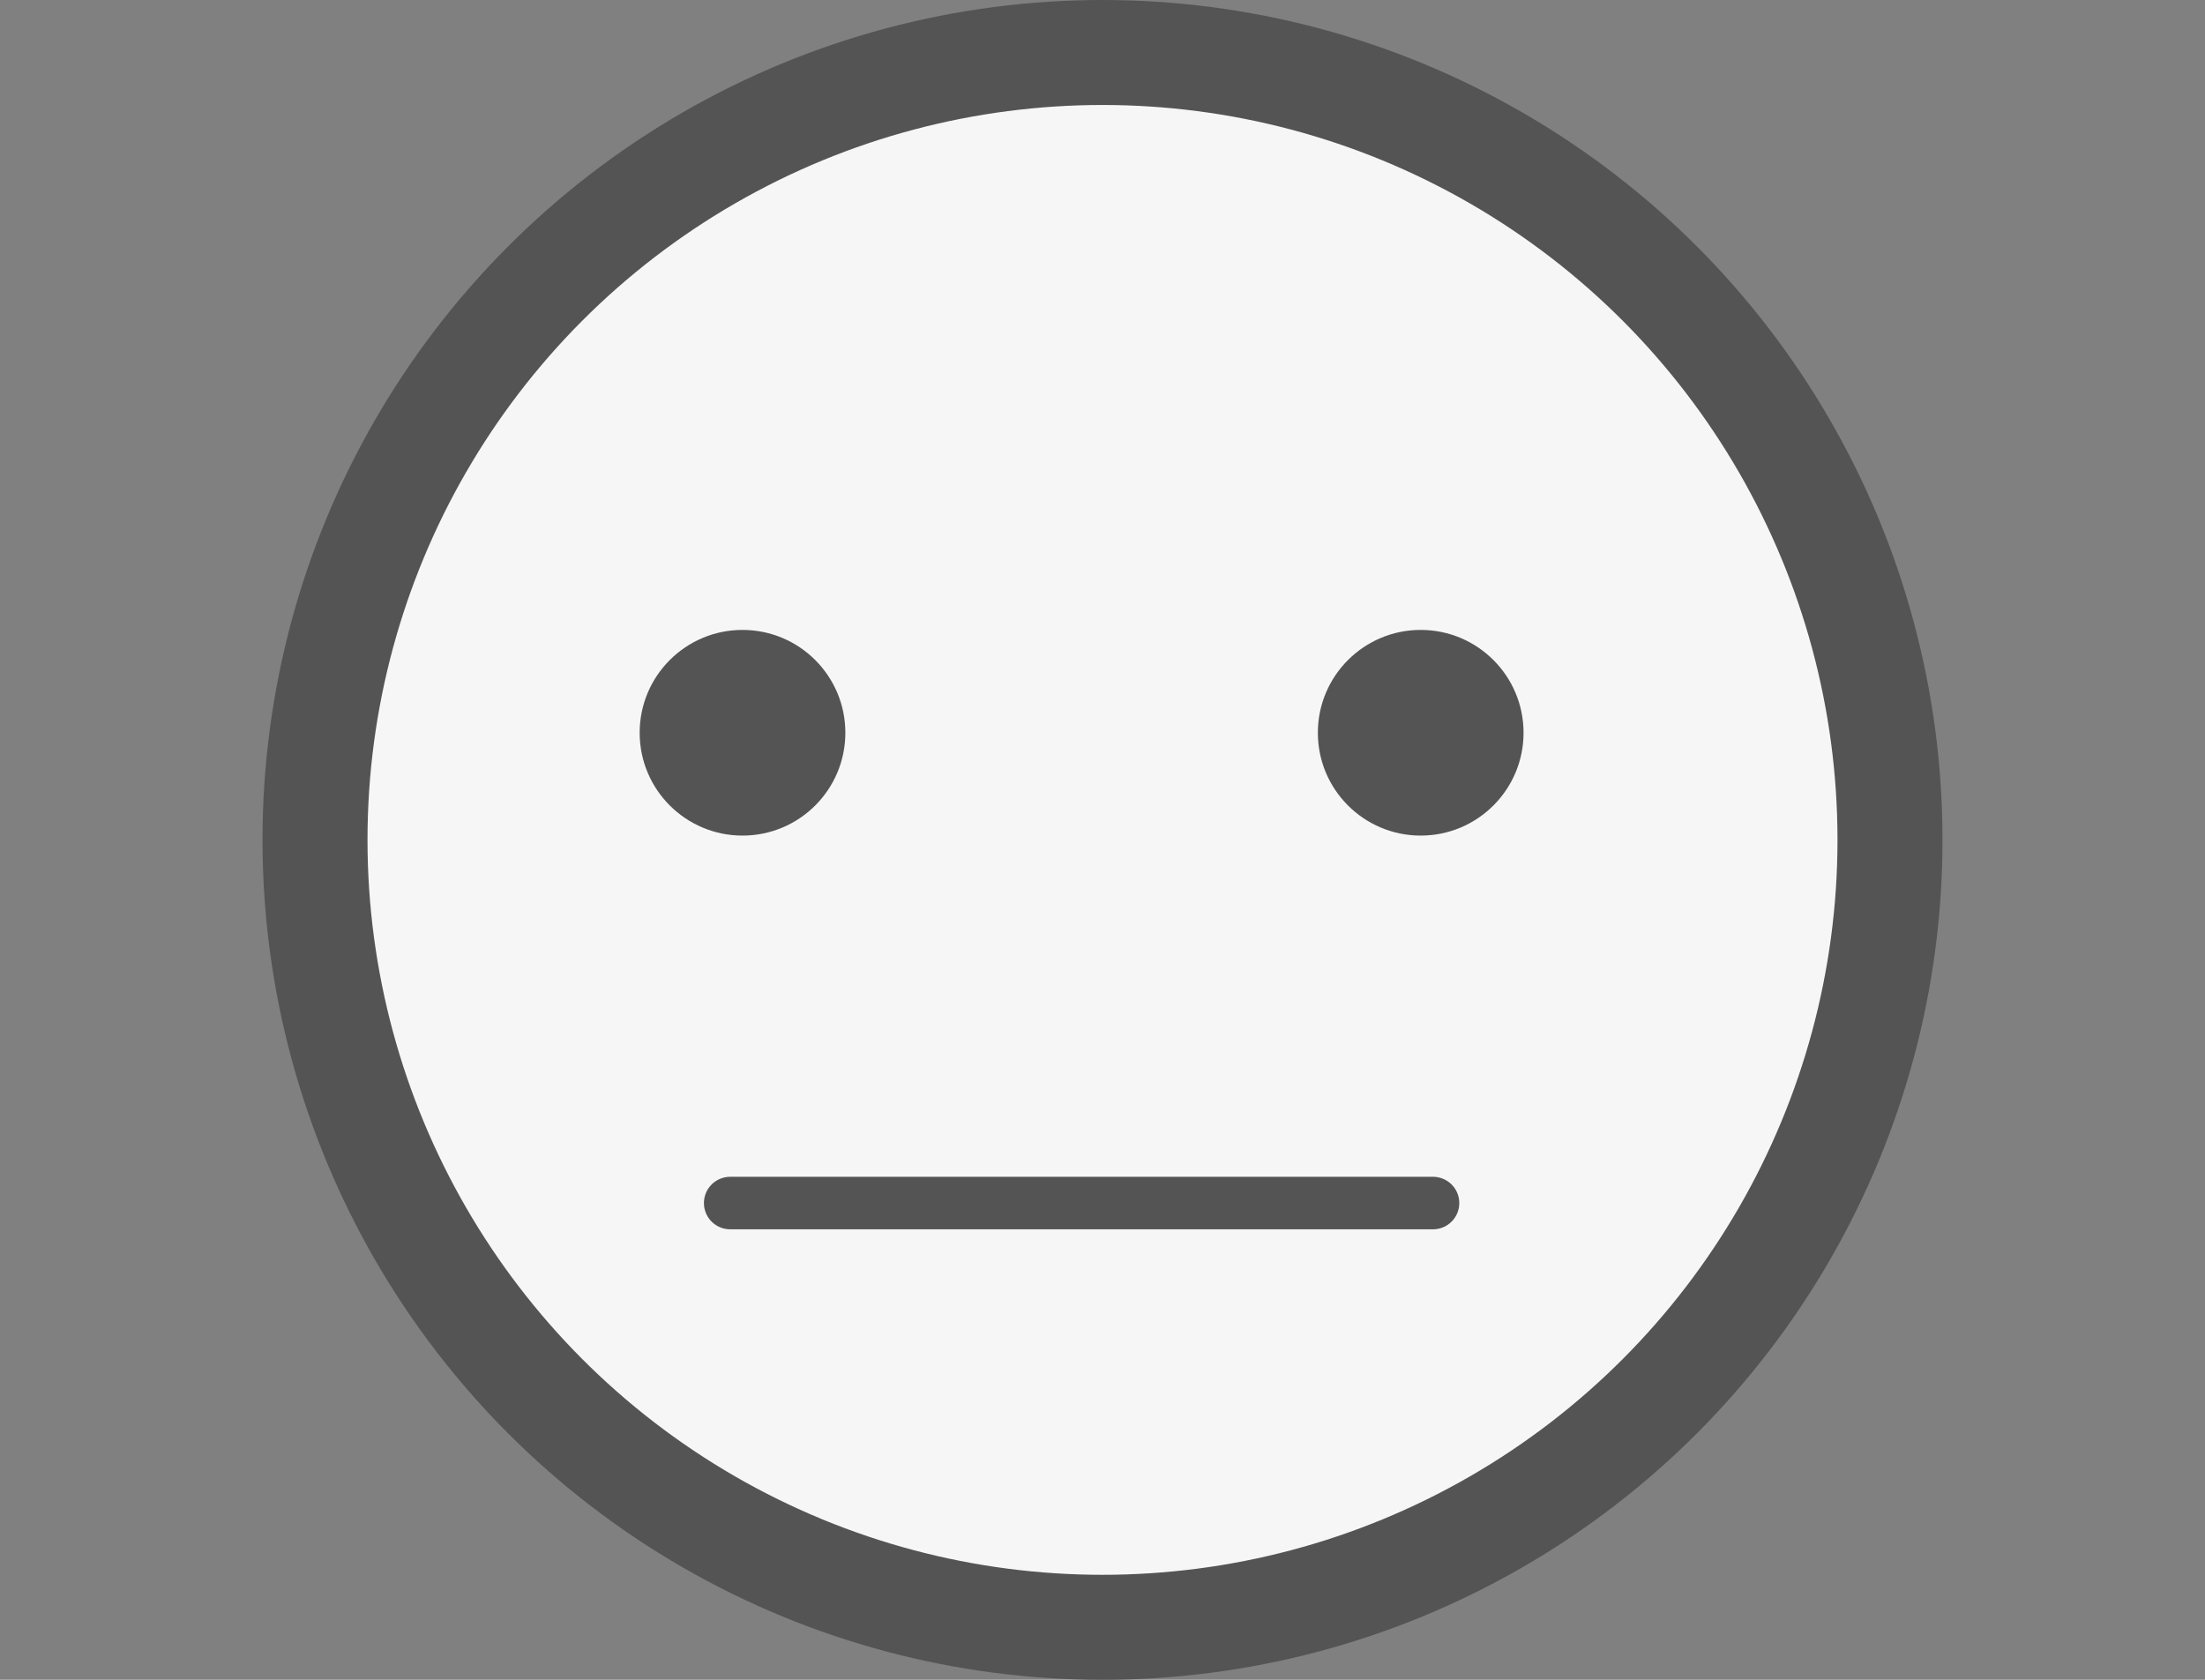 <svg width="42" height="32" viewBox="0 0 42 32" fill="none" xmlns="http://www.w3.org/2000/svg">
<rect x="0" y="0" width="42" height="32" fill="#808080" stroke="none"/>
<circle cx="21" cy="16" r="15" fill="#F6F6F6" stroke="#545454" stroke-width="2"/>
<circle cx="14.143" cy="13.959" r="1.959" fill="#545454"/>
<circle cx="27.061" cy="13.959" r="1.959" fill="#545454"/>
<path d="M13.908 22.918H27.296" stroke="#545454" stroke-linecap="round"/>
</svg>
